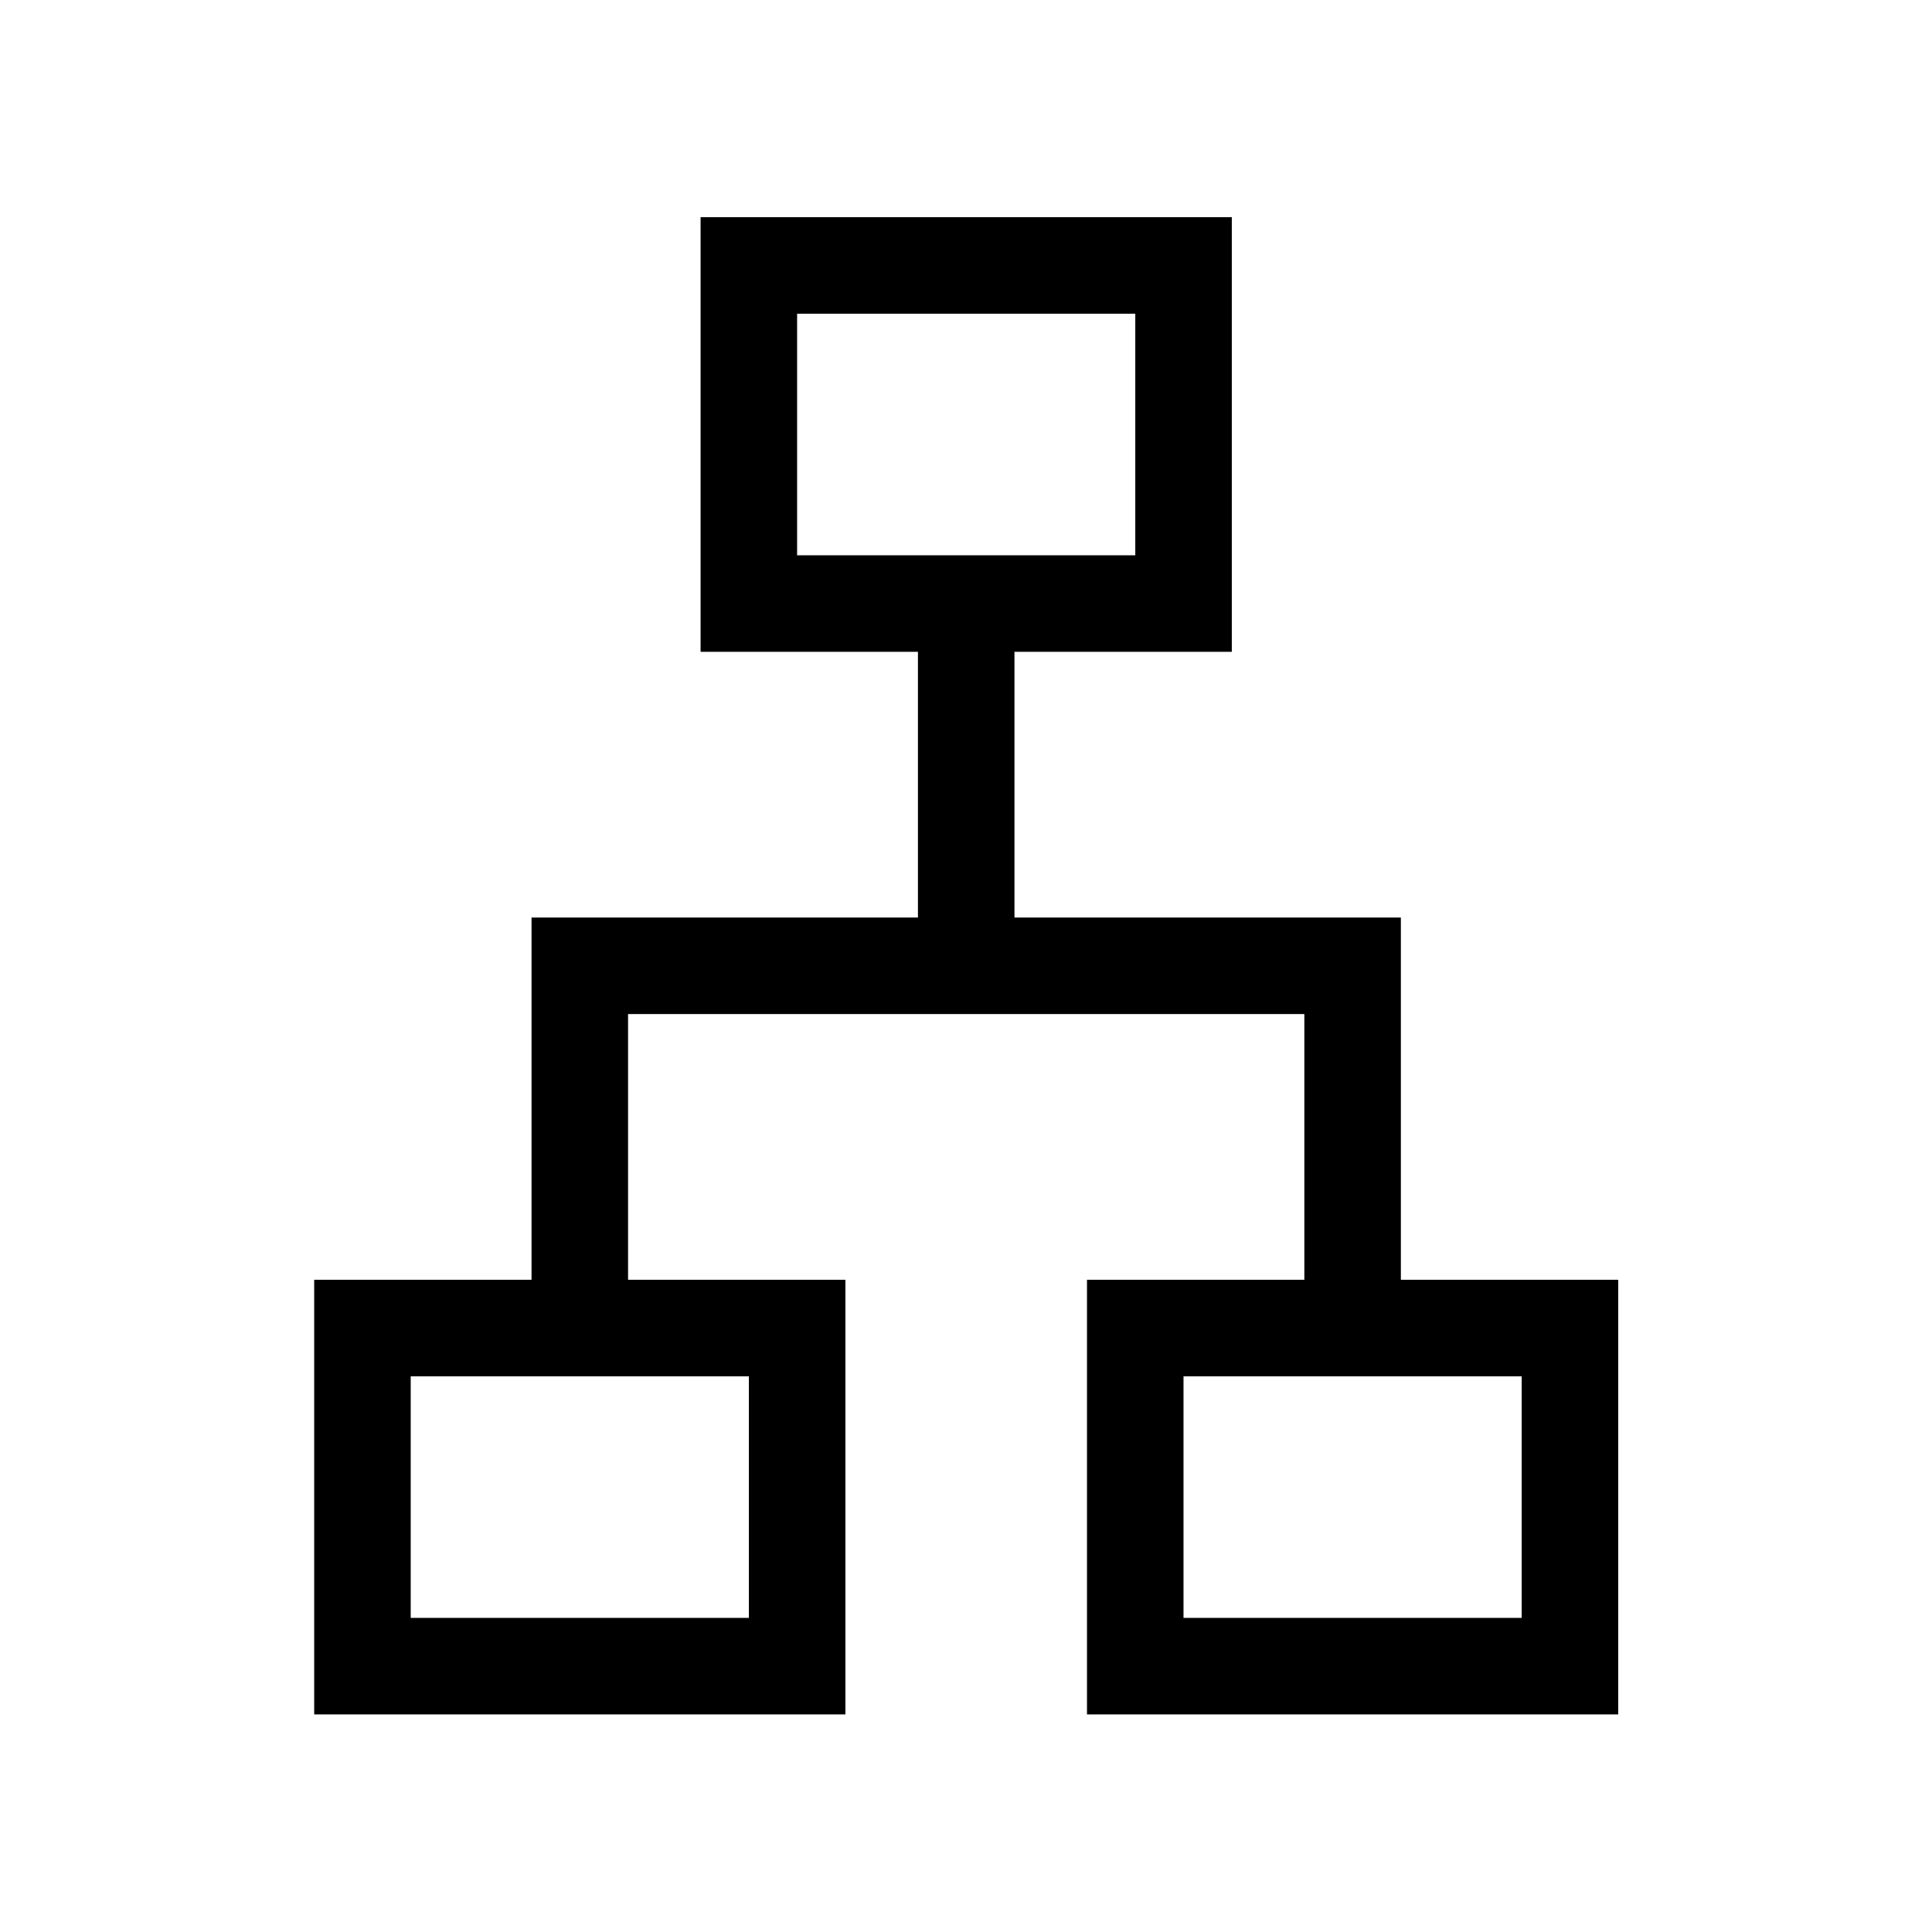 <svg xmlns="http://www.w3.org/2000/svg" height="20" viewBox="0 -960 960 960" width="20"><path d="M156.12-108.12v-215.96h108v-180h192v-132.04h-108v-215.96h263.96v215.96h-108v132.04h192v180h108v215.96H540.12v-215.96h108v-132.04H312.08v132.04h108v215.96H156.12Zm239.96-575.96h168.04v-120.04H396.08v120.04Zm-192 528h168.04v-120.04H204.08v120.04Zm384 0h168.04v-120.04H588.08v120.04ZM480-679.08ZM372.12-276.12Zm215.96 0Z"/></svg>